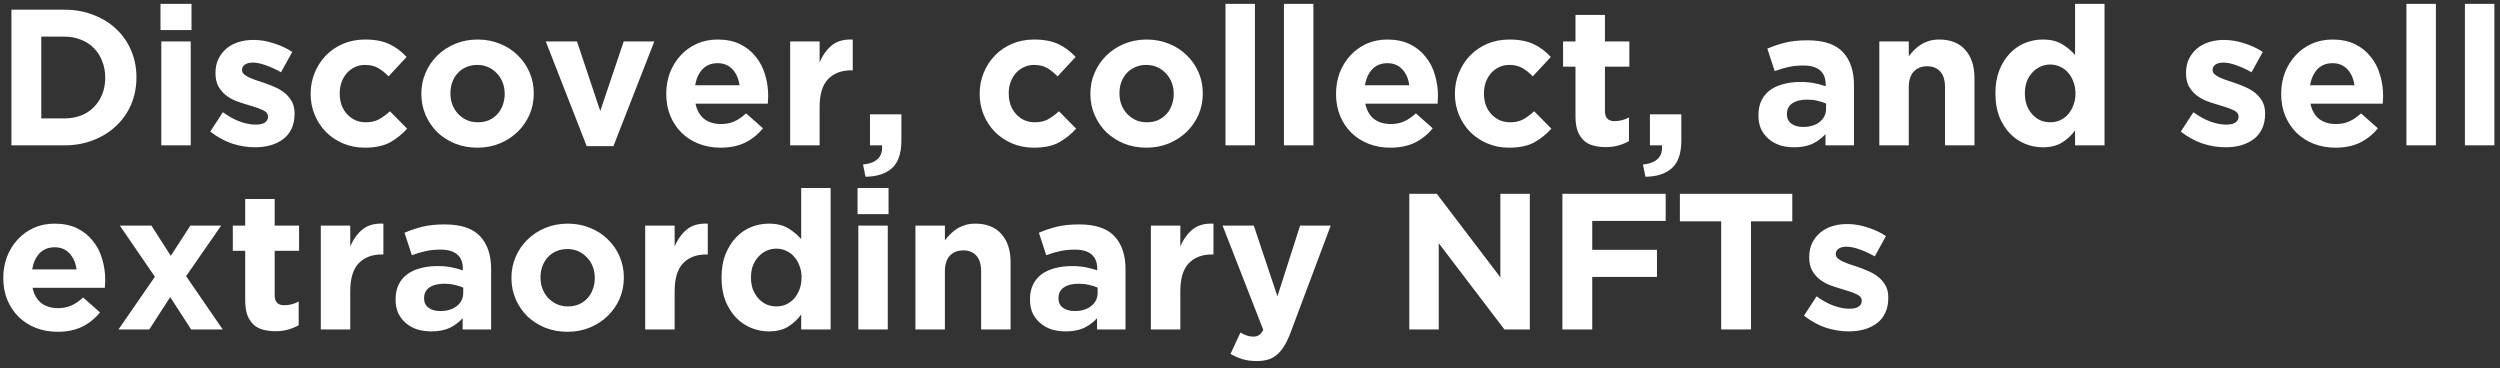 <svg width="258" height="38" viewBox="0 0 258 38" fill="none" xmlns="http://www.w3.org/2000/svg">
<rect x="0" y="0" width="258" height="38" fill="#333333" stroke="none"/>
<path d="M14.08 8V7.96C14.08 6.973 13.9 6.06 13.54 5.22C13.18 4.367 12.667 3.627 12 3C11.347 2.373 10.56 1.887 9.64 1.54C8.733 1.18 7.733 1 6.64 1H1.18V15H6.64C7.733 15 8.733 14.82 9.64 14.46C10.56 14.1 11.347 13.607 12 12.98C12.667 12.353 13.18 11.613 13.54 10.76C13.9 9.907 14.08 8.987 14.08 8ZM10.86 8.04C10.86 8.667 10.753 9.233 10.54 9.74C10.34 10.247 10.053 10.687 9.68 11.06C9.32 11.433 8.88 11.72 8.36 11.92C7.84 12.12 7.267 12.22 6.64 12.22H4.26V3.78H6.64C7.267 3.78 7.84 3.887 8.36 4.1C8.88 4.3 9.32 4.587 9.68 4.96C10.053 5.333 10.34 5.78 10.54 6.3C10.753 6.82 10.86 7.387 10.86 8V8.04ZM19.765 3.1V0.4H16.564V3.1H19.765ZM19.684 15V4.28H16.645V15H19.684ZM30.4 11.74V11.7C30.4 11.207 30.3 10.787 30.1 10.44C29.9 10.093 29.646 9.8 29.34 9.56C29.033 9.32 28.686 9.12 28.3 8.96C27.913 8.787 27.533 8.64 27.16 8.52C26.866 8.427 26.586 8.333 26.32 8.24C26.066 8.147 25.84 8.053 25.64 7.96C25.44 7.853 25.28 7.747 25.16 7.64C25.04 7.52 24.98 7.387 24.98 7.24V7.2C24.98 6.987 25.073 6.813 25.26 6.68C25.446 6.533 25.726 6.46 26.1 6.46C26.486 6.46 26.933 6.553 27.44 6.74C27.946 6.913 28.466 7.153 29 7.46L30.16 5.36C29.573 4.973 28.926 4.673 28.22 4.46C27.526 4.233 26.84 4.12 26.16 4.12C25.613 4.12 25.1 4.193 24.62 4.34C24.153 4.487 23.74 4.707 23.38 5C23.033 5.293 22.753 5.653 22.54 6.08C22.34 6.493 22.24 6.973 22.24 7.52V7.56C22.24 8.08 22.333 8.52 22.52 8.88C22.72 9.24 22.973 9.547 23.28 9.8C23.586 10.04 23.926 10.24 24.3 10.4C24.686 10.547 25.066 10.673 25.44 10.78C25.733 10.873 26.013 10.96 26.28 11.04C26.546 11.12 26.78 11.207 26.98 11.3C27.193 11.38 27.36 11.48 27.48 11.6C27.6 11.72 27.66 11.86 27.66 12.02V12.06C27.66 12.3 27.553 12.493 27.34 12.64C27.14 12.787 26.82 12.86 26.38 12.86C25.873 12.86 25.326 12.753 24.74 12.54C24.166 12.327 23.586 12.007 23 11.58L21.7 13.58C22.42 14.14 23.173 14.553 23.96 14.82C24.76 15.073 25.54 15.2 26.3 15.2C26.873 15.2 27.406 15.133 27.9 15C28.406 14.853 28.846 14.64 29.22 14.36C29.593 14.08 29.88 13.727 30.08 13.3C30.293 12.86 30.4 12.34 30.4 11.74ZM42.019 13.28L40.239 11.48C39.865 11.827 39.485 12.107 39.099 12.32C38.725 12.52 38.285 12.62 37.779 12.62C37.365 12.62 36.992 12.547 36.659 12.4C36.325 12.24 36.039 12.027 35.799 11.76C35.559 11.493 35.372 11.18 35.239 10.82C35.119 10.46 35.059 10.073 35.059 9.66V9.62C35.059 9.22 35.119 8.847 35.239 8.5C35.372 8.14 35.552 7.827 35.779 7.56C36.019 7.293 36.292 7.087 36.599 6.94C36.919 6.78 37.272 6.7 37.659 6.7C38.205 6.7 38.659 6.807 39.019 7.02C39.392 7.233 39.752 7.52 40.099 7.88L41.959 5.88C41.452 5.32 40.865 4.88 40.199 4.56C39.532 4.24 38.692 4.08 37.679 4.08C36.852 4.08 36.092 4.227 35.399 4.52C34.719 4.813 34.132 5.213 33.639 5.72C33.145 6.227 32.759 6.82 32.479 7.5C32.199 8.18 32.059 8.9 32.059 9.66V9.7C32.059 10.46 32.199 11.18 32.479 11.86C32.759 12.527 33.145 13.113 33.639 13.62C34.132 14.113 34.719 14.507 35.399 14.8C36.092 15.093 36.839 15.24 37.639 15.24C38.705 15.24 39.572 15.06 40.239 14.7C40.905 14.327 41.499 13.853 42.019 13.28ZM55.084 9.66V9.62C55.084 8.847 54.938 8.127 54.645 7.46C54.351 6.78 53.944 6.193 53.425 5.7C52.918 5.193 52.311 4.8 51.605 4.52C50.898 4.227 50.131 4.08 49.304 4.08C48.465 4.08 47.691 4.227 46.984 4.52C46.278 4.813 45.664 5.213 45.145 5.72C44.624 6.227 44.218 6.82 43.925 7.5C43.631 8.167 43.484 8.887 43.484 9.66V9.7C43.484 10.473 43.631 11.2 43.925 11.88C44.218 12.547 44.618 13.133 45.124 13.64C45.645 14.133 46.258 14.527 46.965 14.82C47.671 15.1 48.438 15.24 49.264 15.24C50.105 15.24 50.878 15.093 51.584 14.8C52.291 14.507 52.904 14.107 53.425 13.6C53.944 13.093 54.351 12.507 54.645 11.84C54.938 11.16 55.084 10.433 55.084 9.66ZM52.084 9.7C52.084 10.1 52.018 10.48 51.885 10.84C51.764 11.187 51.584 11.493 51.344 11.76C51.105 12.027 50.811 12.24 50.465 12.4C50.131 12.547 49.745 12.62 49.304 12.62C48.878 12.62 48.491 12.54 48.145 12.38C47.811 12.22 47.518 12.007 47.264 11.74C47.011 11.46 46.818 11.147 46.684 10.8C46.551 10.44 46.484 10.06 46.484 9.66V9.62C46.484 9.22 46.544 8.847 46.664 8.5C46.798 8.14 46.984 7.827 47.224 7.56C47.465 7.293 47.751 7.087 48.084 6.94C48.431 6.78 48.825 6.7 49.264 6.7C49.678 6.7 50.058 6.78 50.404 6.94C50.751 7.1 51.051 7.32 51.304 7.6C51.558 7.867 51.751 8.18 51.885 8.54C52.018 8.887 52.084 9.26 52.084 9.66V9.7ZM67.526 4.28H64.366L61.946 11.46L59.546 4.28H56.326L60.546 15.08H63.306L67.526 4.28ZM79.278 9.94V9.9C79.278 9.14 79.171 8.413 78.958 7.72C78.758 7.013 78.438 6.393 77.998 5.86C77.571 5.313 77.031 4.88 76.378 4.56C75.725 4.24 74.951 4.08 74.058 4.08C73.271 4.08 72.551 4.227 71.898 4.52C71.258 4.813 70.705 5.213 70.238 5.72C69.771 6.227 69.405 6.82 69.138 7.5C68.885 8.18 68.758 8.9 68.758 9.66V9.7C68.758 10.527 68.898 11.28 69.178 11.96C69.458 12.627 69.845 13.207 70.338 13.7C70.845 14.193 71.438 14.573 72.118 14.84C72.811 15.107 73.558 15.24 74.358 15.24C75.331 15.24 76.178 15.067 76.898 14.72C77.618 14.36 78.231 13.867 78.738 13.24L76.998 11.7C76.571 12.087 76.158 12.367 75.758 12.54C75.358 12.713 74.905 12.8 74.398 12.8C73.718 12.8 73.145 12.627 72.678 12.28C72.225 11.92 71.925 11.393 71.778 10.7H79.238C79.251 10.553 79.258 10.427 79.258 10.32C79.271 10.213 79.278 10.087 79.278 9.94ZM76.318 8.8H71.738C71.858 8.107 72.111 7.553 72.498 7.14C72.898 6.727 73.418 6.52 74.058 6.52C74.698 6.52 75.211 6.733 75.598 7.16C75.985 7.573 76.225 8.12 76.318 8.8ZM88.004 7.26V4.08C87.097 4.04 86.377 4.24 85.844 4.68C85.31 5.12 84.89 5.707 84.584 6.44V4.28H81.544V15H84.584V11.04C84.584 9.747 84.87 8.793 85.444 8.18C86.03 7.567 86.83 7.26 87.844 7.26H88.004ZM89.063 16.98L89.323 18.24C90.51 18.227 91.423 17.927 92.063 17.34C92.703 16.767 93.023 15.82 93.023 14.5V11.8H89.783V15H91.023C91.13 16.173 90.476 16.833 89.063 16.98ZM111.062 13.28L109.282 11.48C108.908 11.827 108.528 12.107 108.142 12.32C107.768 12.52 107.328 12.62 106.822 12.62C106.408 12.62 106.035 12.547 105.702 12.4C105.368 12.24 105.082 12.027 104.842 11.76C104.602 11.493 104.415 11.18 104.282 10.82C104.162 10.46 104.102 10.073 104.102 9.66V9.62C104.102 9.22 104.162 8.847 104.282 8.5C104.415 8.14 104.595 7.827 104.822 7.56C105.062 7.293 105.335 7.087 105.642 6.94C105.962 6.78 106.315 6.7 106.702 6.7C107.248 6.7 107.702 6.807 108.062 7.02C108.435 7.233 108.795 7.52 109.142 7.88L111.002 5.88C110.495 5.32 109.908 4.88 109.242 4.56C108.575 4.24 107.735 4.08 106.722 4.08C105.895 4.08 105.135 4.227 104.442 4.52C103.762 4.813 103.175 5.213 102.682 5.72C102.188 6.227 101.802 6.82 101.522 7.5C101.242 8.18 101.102 8.9 101.102 9.66V9.7C101.102 10.46 101.242 11.18 101.522 11.86C101.802 12.527 102.188 13.113 102.682 13.62C103.175 14.113 103.762 14.507 104.442 14.8C105.135 15.093 105.882 15.24 106.682 15.24C107.748 15.24 108.615 15.06 109.282 14.7C109.948 14.327 110.542 13.853 111.062 13.28ZM124.128 9.66V9.62C124.128 8.847 123.981 8.127 123.688 7.46C123.394 6.78 122.988 6.193 122.468 5.7C121.961 5.193 121.354 4.8 120.648 4.52C119.941 4.227 119.174 4.08 118.348 4.08C117.508 4.08 116.734 4.227 116.028 4.52C115.321 4.813 114.708 5.213 114.188 5.72C113.668 6.227 113.261 6.82 112.968 7.5C112.674 8.167 112.528 8.887 112.528 9.66V9.7C112.528 10.473 112.674 11.2 112.968 11.88C113.261 12.547 113.661 13.133 114.168 13.64C114.688 14.133 115.301 14.527 116.008 14.82C116.714 15.1 117.481 15.24 118.308 15.24C119.148 15.24 119.921 15.093 120.628 14.8C121.334 14.507 121.948 14.107 122.468 13.6C122.988 13.093 123.394 12.507 123.688 11.84C123.981 11.16 124.128 10.433 124.128 9.66ZM121.128 9.7C121.128 10.1 121.061 10.48 120.928 10.84C120.808 11.187 120.628 11.493 120.388 11.76C120.148 12.027 119.854 12.24 119.508 12.4C119.174 12.547 118.788 12.62 118.348 12.62C117.921 12.62 117.534 12.54 117.188 12.38C116.854 12.22 116.561 12.007 116.308 11.74C116.054 11.46 115.861 11.147 115.728 10.8C115.594 10.44 115.528 10.06 115.528 9.66V9.62C115.528 9.22 115.588 8.847 115.708 8.5C115.841 8.14 116.028 7.827 116.268 7.56C116.508 7.293 116.794 7.087 117.128 6.94C117.474 6.78 117.868 6.7 118.308 6.7C118.721 6.7 119.101 6.78 119.448 6.94C119.794 7.1 120.094 7.32 120.348 7.6C120.601 7.867 120.794 8.18 120.928 8.54C121.061 8.887 121.128 9.26 121.128 9.66V9.7ZM129.509 15V0.4H126.469V15H129.509ZM135.544 15V0.4H132.504V15H135.544ZM148.399 9.94V9.9C148.399 9.14 148.292 8.413 148.079 7.72C147.879 7.013 147.559 6.393 147.119 5.86C146.692 5.313 146.152 4.88 145.499 4.56C144.846 4.24 144.072 4.08 143.179 4.08C142.392 4.08 141.672 4.227 141.019 4.52C140.379 4.813 139.826 5.213 139.359 5.72C138.892 6.227 138.526 6.82 138.259 7.5C138.006 8.18 137.879 8.9 137.879 9.66V9.7C137.879 10.527 138.019 11.28 138.299 11.96C138.579 12.627 138.966 13.207 139.459 13.7C139.966 14.193 140.559 14.573 141.239 14.84C141.932 15.107 142.679 15.24 143.479 15.24C144.452 15.24 145.299 15.067 146.019 14.72C146.739 14.36 147.352 13.867 147.859 13.24L146.119 11.7C145.692 12.087 145.279 12.367 144.879 12.54C144.479 12.713 144.026 12.8 143.519 12.8C142.839 12.8 142.266 12.627 141.799 12.28C141.346 11.92 141.046 11.393 140.899 10.7H148.359C148.372 10.553 148.379 10.427 148.379 10.32C148.392 10.213 148.399 10.087 148.399 9.94ZM145.439 8.8H140.859C140.979 8.107 141.232 7.553 141.619 7.14C142.019 6.727 142.539 6.52 143.179 6.52C143.819 6.52 144.332 6.733 144.719 7.16C145.106 7.573 145.346 8.12 145.439 8.8ZM160.105 13.28L158.325 11.48C157.951 11.827 157.571 12.107 157.185 12.32C156.811 12.52 156.371 12.62 155.865 12.62C155.451 12.62 155.078 12.547 154.745 12.4C154.411 12.24 154.125 12.027 153.885 11.76C153.645 11.493 153.458 11.18 153.325 10.82C153.205 10.46 153.145 10.073 153.145 9.66V9.62C153.145 9.22 153.205 8.847 153.325 8.5C153.458 8.14 153.638 7.827 153.865 7.56C154.105 7.293 154.378 7.087 154.685 6.94C155.005 6.78 155.358 6.7 155.745 6.7C156.291 6.7 156.745 6.807 157.105 7.02C157.478 7.233 157.838 7.52 158.185 7.88L160.045 5.88C159.538 5.32 158.951 4.88 158.285 4.56C157.618 4.24 156.778 4.08 155.765 4.08C154.938 4.08 154.178 4.227 153.485 4.52C152.805 4.813 152.218 5.213 151.725 5.72C151.231 6.227 150.845 6.82 150.565 7.5C150.285 8.18 150.145 8.9 150.145 9.66V9.7C150.145 10.46 150.285 11.18 150.565 11.86C150.845 12.527 151.231 13.113 151.725 13.62C152.218 14.113 152.805 14.507 153.485 14.8C154.178 15.093 154.925 15.24 155.725 15.24C156.791 15.24 157.658 15.06 158.325 14.7C158.991 14.327 159.585 13.853 160.105 13.28ZM168.11 14.56V12.12C167.644 12.373 167.144 12.5 166.61 12.5C165.957 12.5 165.63 12.153 165.63 11.46V6.88H168.15V4.28H165.63V1.54H162.59V4.28H161.31V6.88H162.59V11.96C162.59 12.587 162.664 13.107 162.81 13.52C162.97 13.92 163.184 14.247 163.45 14.5C163.73 14.753 164.057 14.927 164.43 15.02C164.817 15.127 165.244 15.18 165.71 15.18C166.217 15.18 166.664 15.12 167.05 15C167.437 14.893 167.79 14.747 168.11 14.56ZM169.551 16.98L169.811 18.24C170.998 18.227 171.911 17.927 172.551 17.34C173.191 16.767 173.511 15.82 173.511 14.5V11.8H170.271V15H171.511C171.618 16.173 170.965 16.833 169.551 16.98ZM191.33 15V8.78C191.33 7.327 190.95 6.193 190.19 5.38C189.43 4.567 188.217 4.16 186.55 4.16C185.643 4.16 184.87 4.24 184.23 4.4C183.59 4.56 182.977 4.767 182.39 5.02L183.15 7.34C183.643 7.153 184.11 7.013 184.55 6.92C185.003 6.813 185.523 6.76 186.11 6.76C186.87 6.76 187.443 6.927 187.83 7.26C188.217 7.593 188.41 8.08 188.41 8.72V8.9C188.023 8.767 187.623 8.66 187.21 8.58C186.81 8.5 186.337 8.46 185.79 8.46C185.15 8.46 184.563 8.533 184.03 8.68C183.51 8.813 183.057 9.02 182.67 9.3C182.297 9.58 182.003 9.933 181.79 10.36C181.577 10.787 181.47 11.293 181.47 11.88V11.92C181.47 12.453 181.563 12.927 181.75 13.34C181.95 13.74 182.217 14.08 182.55 14.36C182.883 14.64 183.27 14.853 183.71 15C184.163 15.133 184.643 15.2 185.15 15.2C185.897 15.2 186.53 15.08 187.05 14.84C187.57 14.587 188.017 14.253 188.39 13.84V15H191.33ZM188.45 11.22C188.45 11.78 188.23 12.233 187.79 12.58C187.363 12.927 186.79 13.1 186.07 13.1C185.577 13.1 185.177 12.987 184.87 12.76C184.563 12.533 184.41 12.213 184.41 11.8V11.76C184.41 11.28 184.597 10.913 184.97 10.66C185.343 10.407 185.857 10.28 186.51 10.28C186.883 10.28 187.23 10.32 187.55 10.4C187.883 10.467 188.183 10.56 188.45 10.68V11.22ZM203.766 15V8.06C203.766 6.82 203.446 5.847 202.806 5.14C202.179 4.433 201.286 4.08 200.126 4.08C199.739 4.08 199.393 4.127 199.086 4.22C198.779 4.313 198.499 4.44 198.246 4.6C197.993 4.76 197.759 4.947 197.546 5.16C197.346 5.36 197.159 5.573 196.986 5.8V4.28H193.946V15H196.986V9.02C196.986 8.3 197.153 7.76 197.486 7.4C197.833 7.027 198.299 6.84 198.886 6.84C199.473 6.84 199.926 7.027 200.246 7.4C200.566 7.76 200.726 8.3 200.726 9.02V15H203.766ZM217.187 15V0.4H214.147V5.68C213.787 5.253 213.34 4.88 212.807 4.56C212.287 4.24 211.62 4.08 210.807 4.08C210.167 4.08 209.554 4.2 208.967 4.44C208.38 4.68 207.86 5.04 207.407 5.52C206.967 5.987 206.607 6.567 206.327 7.26C206.06 7.94 205.927 8.727 205.927 9.62V9.66C205.927 10.553 206.06 11.347 206.327 12.04C206.607 12.72 206.974 13.3 207.427 13.78C207.88 14.247 208.4 14.6 208.987 14.84C209.574 15.08 210.18 15.2 210.807 15.2C211.607 15.2 212.267 15.04 212.787 14.72C213.32 14.387 213.774 13.967 214.147 13.46V15H217.187ZM214.187 9.66C214.187 10.1 214.114 10.507 213.967 10.88C213.834 11.24 213.647 11.553 213.407 11.82C213.18 12.073 212.907 12.273 212.587 12.42C212.28 12.553 211.947 12.62 211.587 12.62C211.227 12.62 210.887 12.553 210.567 12.42C210.26 12.273 209.987 12.073 209.747 11.82C209.507 11.553 209.314 11.24 209.167 10.88C209.034 10.507 208.967 10.1 208.967 9.66V9.62C208.967 9.167 209.034 8.76 209.167 8.4C209.314 8.04 209.507 7.733 209.747 7.48C209.987 7.213 210.26 7.013 210.567 6.88C210.887 6.733 211.227 6.66 211.587 6.66C211.947 6.66 212.28 6.733 212.587 6.88C212.907 7.013 213.18 7.213 213.407 7.48C213.647 7.733 213.834 8.047 213.967 8.42C214.114 8.78 214.187 9.18 214.187 9.62V9.66ZM233.759 11.74V11.7C233.759 11.207 233.659 10.787 233.459 10.44C233.259 10.093 233.006 9.8 232.699 9.56C232.392 9.32 232.046 9.12 231.659 8.96C231.272 8.787 230.892 8.64 230.519 8.52C230.226 8.427 229.946 8.333 229.679 8.24C229.426 8.147 229.199 8.053 228.999 7.96C228.799 7.853 228.639 7.747 228.519 7.64C228.399 7.52 228.339 7.387 228.339 7.24V7.2C228.339 6.987 228.432 6.813 228.619 6.68C228.806 6.533 229.086 6.46 229.459 6.46C229.846 6.46 230.292 6.553 230.799 6.74C231.306 6.913 231.826 7.153 232.359 7.46L233.519 5.36C232.932 4.973 232.286 4.673 231.579 4.46C230.886 4.233 230.199 4.12 229.519 4.12C228.972 4.12 228.459 4.193 227.979 4.34C227.512 4.487 227.099 4.707 226.739 5C226.392 5.293 226.112 5.653 225.899 6.08C225.699 6.493 225.599 6.973 225.599 7.52V7.56C225.599 8.08 225.692 8.52 225.879 8.88C226.079 9.24 226.332 9.547 226.639 9.8C226.946 10.04 227.286 10.24 227.659 10.4C228.046 10.547 228.426 10.673 228.799 10.78C229.092 10.873 229.372 10.96 229.639 11.04C229.906 11.12 230.139 11.207 230.339 11.3C230.552 11.38 230.719 11.48 230.839 11.6C230.959 11.72 231.019 11.86 231.019 12.02V12.06C231.019 12.3 230.912 12.493 230.699 12.64C230.499 12.787 230.179 12.86 229.739 12.86C229.232 12.86 228.686 12.753 228.099 12.54C227.526 12.327 226.946 12.007 226.359 11.58L225.059 13.58C225.779 14.14 226.532 14.553 227.319 14.82C228.119 15.073 228.899 15.2 229.659 15.2C230.232 15.2 230.766 15.133 231.259 15C231.766 14.853 232.206 14.64 232.579 14.36C232.952 14.08 233.239 13.727 233.439 13.3C233.652 12.86 233.759 12.34 233.759 11.74ZM245.938 9.94V9.9C245.938 9.14 245.831 8.413 245.618 7.72C245.418 7.013 245.098 6.393 244.658 5.86C244.231 5.313 243.691 4.88 243.038 4.56C242.385 4.24 241.611 4.08 240.718 4.08C239.931 4.08 239.211 4.227 238.558 4.52C237.918 4.813 237.365 5.213 236.898 5.72C236.431 6.227 236.065 6.82 235.798 7.5C235.545 8.18 235.418 8.9 235.418 9.66V9.7C235.418 10.527 235.558 11.28 235.838 11.96C236.118 12.627 236.505 13.207 236.998 13.7C237.505 14.193 238.098 14.573 238.778 14.84C239.471 15.107 240.218 15.24 241.018 15.24C241.991 15.24 242.838 15.067 243.558 14.72C244.278 14.36 244.891 13.867 245.398 13.24L243.658 11.7C243.231 12.087 242.818 12.367 242.418 12.54C242.018 12.713 241.565 12.8 241.058 12.8C240.378 12.8 239.805 12.627 239.338 12.28C238.885 11.92 238.585 11.393 238.438 10.7H245.898C245.911 10.553 245.918 10.427 245.918 10.32C245.931 10.213 245.938 10.087 245.938 9.94ZM242.978 8.8H238.398C238.518 8.107 238.771 7.553 239.158 7.14C239.558 6.727 240.078 6.52 240.718 6.52C241.358 6.52 241.871 6.733 242.258 7.16C242.645 7.573 242.885 8.12 242.978 8.8ZM251.384 15V0.4H248.344V15H251.384ZM257.419 15V0.4H254.379V15H257.419ZM10.86 28.94V28.9C10.86 28.14 10.753 27.413 10.54 26.72C10.34 26.013 10.02 25.393 9.58 24.86C9.153 24.313 8.613 23.88 7.96 23.56C7.307 23.24 6.533 23.08 5.64 23.08C4.853 23.08 4.133 23.227 3.48 23.52C2.84 23.813 2.287 24.213 1.82 24.72C1.353 25.227 0.987 25.82 0.72 26.5C0.467 27.18 0.34 27.9 0.34 28.66V28.7C0.34 29.527 0.48 30.28 0.76 30.96C1.04 31.627 1.427 32.207 1.92 32.7C2.427 33.193 3.02 33.573 3.7 33.84C4.393 34.107 5.14 34.24 5.94 34.24C6.913 34.24 7.76 34.067 8.48 33.72C9.2 33.36 9.813 32.867 10.32 32.24L8.58 30.7C8.153 31.087 7.74 31.367 7.34 31.54C6.94 31.713 6.487 31.8 5.98 31.8C5.3 31.8 4.727 31.627 4.26 31.28C3.807 30.92 3.507 30.393 3.36 29.7H10.82C10.833 29.553 10.84 29.427 10.84 29.32C10.853 29.213 10.86 29.087 10.86 28.94ZM7.9 27.8H3.32C3.44 27.107 3.693 26.553 4.08 26.14C4.48 25.727 5 25.52 5.64 25.52C6.28 25.52 6.793 25.733 7.18 26.16C7.567 26.573 7.807 27.12 7.9 27.8ZM22.986 34L19.206 28.5L22.826 23.28H19.646L17.626 26.4L15.626 23.28H12.366L15.986 28.56L12.226 34H15.406L17.566 30.66L19.726 34H22.986ZM30.825 33.56V31.12C30.359 31.373 29.859 31.5 29.325 31.5C28.672 31.5 28.345 31.153 28.345 30.46V25.88H30.865V23.28H28.345V20.54H25.305V23.28H24.025V25.88H25.305V30.96C25.305 31.587 25.379 32.107 25.525 32.52C25.685 32.92 25.899 33.247 26.165 33.5C26.445 33.753 26.772 33.927 27.145 34.02C27.532 34.127 27.959 34.18 28.425 34.18C28.932 34.18 29.379 34.12 29.765 34C30.152 33.893 30.505 33.747 30.825 33.56ZM39.566 26.26V23.08C38.659 23.04 37.939 23.24 37.406 23.68C36.873 24.12 36.453 24.707 36.146 25.44V23.28H33.106V34H36.146V30.04C36.146 28.747 36.433 27.793 37.006 27.18C37.593 26.567 38.393 26.26 39.406 26.26H39.566ZM50.685 34V27.78C50.685 26.327 50.306 25.193 49.545 24.38C48.785 23.567 47.572 23.16 45.906 23.16C44.999 23.16 44.225 23.24 43.586 23.4C42.946 23.56 42.332 23.767 41.745 24.02L42.505 26.34C42.999 26.153 43.465 26.013 43.906 25.92C44.359 25.813 44.879 25.76 45.465 25.76C46.225 25.76 46.799 25.927 47.185 26.26C47.572 26.593 47.766 27.08 47.766 27.72V27.9C47.379 27.767 46.979 27.66 46.566 27.58C46.166 27.5 45.692 27.46 45.145 27.46C44.505 27.46 43.919 27.533 43.386 27.68C42.865 27.813 42.412 28.02 42.026 28.3C41.652 28.58 41.359 28.933 41.145 29.36C40.932 29.787 40.825 30.293 40.825 30.88V30.92C40.825 31.453 40.919 31.927 41.105 32.34C41.306 32.74 41.572 33.08 41.906 33.36C42.239 33.64 42.626 33.853 43.066 34C43.519 34.133 43.999 34.2 44.505 34.2C45.252 34.2 45.886 34.08 46.406 33.84C46.925 33.587 47.372 33.253 47.745 32.84V34H50.685ZM47.806 30.22C47.806 30.78 47.586 31.233 47.145 31.58C46.719 31.927 46.145 32.1 45.425 32.1C44.932 32.1 44.532 31.987 44.225 31.76C43.919 31.533 43.766 31.213 43.766 30.8V30.76C43.766 30.28 43.952 29.913 44.325 29.66C44.699 29.407 45.212 29.28 45.865 29.28C46.239 29.28 46.586 29.32 46.906 29.4C47.239 29.467 47.539 29.56 47.806 29.68V30.22ZM64.381 28.66V28.62C64.381 27.847 64.235 27.127 63.941 26.46C63.648 25.78 63.241 25.193 62.721 24.7C62.215 24.193 61.608 23.8 60.901 23.52C60.195 23.227 59.428 23.08 58.601 23.08C57.761 23.08 56.988 23.227 56.281 23.52C55.575 23.813 54.961 24.213 54.441 24.72C53.921 25.227 53.515 25.82 53.221 26.5C52.928 27.167 52.781 27.887 52.781 28.66V28.7C52.781 29.473 52.928 30.2 53.221 30.88C53.515 31.547 53.915 32.133 54.421 32.64C54.941 33.133 55.555 33.527 56.261 33.82C56.968 34.1 57.735 34.24 58.561 34.24C59.401 34.24 60.175 34.093 60.881 33.8C61.588 33.507 62.201 33.107 62.721 32.6C63.241 32.093 63.648 31.507 63.941 30.84C64.235 30.16 64.381 29.433 64.381 28.66ZM61.381 28.7C61.381 29.1 61.315 29.48 61.181 29.84C61.061 30.187 60.881 30.493 60.641 30.76C60.401 31.027 60.108 31.24 59.761 31.4C59.428 31.547 59.041 31.62 58.601 31.62C58.175 31.62 57.788 31.54 57.441 31.38C57.108 31.22 56.815 31.007 56.561 30.74C56.308 30.46 56.115 30.147 55.981 29.8C55.848 29.44 55.781 29.06 55.781 28.66V28.62C55.781 28.22 55.841 27.847 55.961 27.5C56.095 27.14 56.281 26.827 56.521 26.56C56.761 26.293 57.048 26.087 57.381 25.94C57.728 25.78 58.121 25.7 58.561 25.7C58.975 25.7 59.355 25.78 59.701 25.94C60.048 26.1 60.348 26.32 60.601 26.6C60.855 26.867 61.048 27.18 61.181 27.54C61.315 27.887 61.381 28.26 61.381 28.66V28.7ZM73.043 26.26V23.08C72.136 23.04 71.416 23.24 70.883 23.68C70.349 24.12 69.929 24.707 69.623 25.44V23.28H66.583V34H69.623V30.04C69.623 28.747 69.909 27.793 70.483 27.18C71.069 26.567 71.869 26.26 72.883 26.26H73.043ZM85.722 34V19.4H82.682V24.68C82.322 24.253 81.875 23.88 81.342 23.56C80.822 23.24 80.155 23.08 79.342 23.08C78.702 23.08 78.089 23.2 77.502 23.44C76.915 23.68 76.395 24.04 75.942 24.52C75.502 24.987 75.142 25.567 74.862 26.26C74.595 26.94 74.462 27.727 74.462 28.62V28.66C74.462 29.553 74.595 30.347 74.862 31.04C75.142 31.72 75.509 32.3 75.962 32.78C76.415 33.247 76.935 33.6 77.522 33.84C78.109 34.08 78.715 34.2 79.342 34.2C80.142 34.2 80.802 34.04 81.322 33.72C81.855 33.387 82.309 32.967 82.682 32.46V34H85.722ZM82.722 28.66C82.722 29.1 82.649 29.507 82.502 29.88C82.369 30.24 82.182 30.553 81.942 30.82C81.715 31.073 81.442 31.273 81.122 31.42C80.815 31.553 80.482 31.62 80.122 31.62C79.762 31.62 79.422 31.553 79.102 31.42C78.795 31.273 78.522 31.073 78.282 30.82C78.042 30.553 77.849 30.24 77.702 29.88C77.569 29.507 77.502 29.1 77.502 28.66V28.62C77.502 28.167 77.569 27.76 77.702 27.4C77.849 27.04 78.042 26.733 78.282 26.48C78.522 26.213 78.795 26.013 79.102 25.88C79.422 25.733 79.762 25.66 80.122 25.66C80.482 25.66 80.815 25.733 81.122 25.88C81.442 26.013 81.715 26.213 81.942 26.48C82.182 26.733 82.369 27.047 82.502 27.42C82.649 27.78 82.722 28.18 82.722 28.62V28.66ZM91.698 22.1V19.4H88.498V22.1H91.698ZM91.618 34V23.28H88.578V34H91.618ZM104.293 34V27.06C104.293 25.82 103.973 24.847 103.333 24.14C102.707 23.433 101.813 23.08 100.653 23.08C100.267 23.08 99.92 23.127 99.613 23.22C99.307 23.313 99.027 23.44 98.773 23.6C98.52 23.76 98.287 23.947 98.073 24.16C97.873 24.36 97.687 24.573 97.513 24.8V23.28H94.473V34H97.513V28.02C97.513 27.3 97.68 26.76 98.013 26.4C98.36 26.027 98.827 25.84 99.413 25.84C100 25.84 100.453 26.027 100.773 26.4C101.093 26.76 101.253 27.3 101.253 28.02V34H104.293ZM116.154 34V27.78C116.154 26.327 115.774 25.193 115.014 24.38C114.254 23.567 113.041 23.16 111.374 23.16C110.468 23.16 109.694 23.24 109.054 23.4C108.414 23.56 107.801 23.767 107.214 24.02L107.974 26.34C108.468 26.153 108.934 26.013 109.374 25.92C109.828 25.813 110.348 25.76 110.934 25.76C111.694 25.76 112.268 25.927 112.654 26.26C113.041 26.593 113.234 27.08 113.234 27.72V27.9C112.848 27.767 112.448 27.66 112.034 27.58C111.634 27.5 111.161 27.46 110.614 27.46C109.974 27.46 109.388 27.533 108.854 27.68C108.334 27.813 107.881 28.02 107.494 28.3C107.121 28.58 106.828 28.933 106.614 29.36C106.401 29.787 106.294 30.293 106.294 30.88V30.92C106.294 31.453 106.388 31.927 106.574 32.34C106.774 32.74 107.041 33.08 107.374 33.36C107.708 33.64 108.094 33.853 108.534 34C108.988 34.133 109.468 34.2 109.974 34.2C110.721 34.2 111.354 34.08 111.874 33.84C112.394 33.587 112.841 33.253 113.214 32.84V34H116.154ZM113.274 30.22C113.274 30.78 113.054 31.233 112.614 31.58C112.188 31.927 111.614 32.1 110.894 32.1C110.401 32.1 110.001 31.987 109.694 31.76C109.388 31.533 109.234 31.213 109.234 30.8V30.76C109.234 30.28 109.421 29.913 109.794 29.66C110.168 29.407 110.681 29.28 111.334 29.28C111.708 29.28 112.054 29.32 112.374 29.4C112.708 29.467 113.008 29.56 113.274 29.68V30.22ZM125.23 26.26V23.08C124.323 23.04 123.603 23.24 123.07 23.68C122.537 24.12 122.117 24.707 121.81 25.44V23.28H118.77V34H121.81V30.04C121.81 28.747 122.097 27.793 122.67 27.18C123.257 26.567 124.057 26.26 125.07 26.26H125.23ZM137.33 23.28H134.17L131.83 30.58L129.39 23.28H126.17L130.37 34.04C130.236 34.307 130.09 34.487 129.93 34.58C129.783 34.687 129.576 34.74 129.31 34.74C129.11 34.74 128.89 34.7 128.65 34.62C128.423 34.54 128.21 34.44 128.01 34.32L126.99 36.52C127.376 36.747 127.783 36.927 128.21 37.06C128.636 37.193 129.13 37.26 129.69 37.26C130.143 37.26 130.543 37.207 130.89 37.1C131.236 36.993 131.543 36.82 131.81 36.58C132.09 36.34 132.343 36.027 132.57 35.64C132.796 35.267 133.01 34.807 133.21 34.26L137.33 23.28ZM157.878 34V20H154.838V28.62L148.278 20H145.438V34H148.478V25.1L155.258 34H157.878ZM171.899 22.8V20H161.239V34H164.319V28.58H170.999V25.78H164.319V22.8H171.899ZM184.964 22.84V20H173.364V22.84H177.624V34H180.704V22.84H184.964ZM194.872 30.74V30.7C194.872 30.207 194.772 29.787 194.572 29.44C194.372 29.093 194.119 28.8 193.812 28.56C193.506 28.32 193.159 28.12 192.772 27.96C192.386 27.787 192.006 27.64 191.632 27.52C191.339 27.427 191.059 27.333 190.792 27.24C190.539 27.147 190.312 27.053 190.112 26.96C189.912 26.853 189.752 26.747 189.632 26.64C189.512 26.52 189.452 26.387 189.452 26.24V26.2C189.452 25.987 189.546 25.813 189.732 25.68C189.919 25.533 190.199 25.46 190.572 25.46C190.959 25.46 191.406 25.553 191.912 25.74C192.419 25.913 192.939 26.153 193.472 26.46L194.632 24.36C194.046 23.973 193.399 23.673 192.692 23.46C191.999 23.233 191.312 23.12 190.632 23.12C190.086 23.12 189.572 23.193 189.092 23.34C188.626 23.487 188.212 23.707 187.852 24C187.506 24.293 187.226 24.653 187.012 25.08C186.812 25.493 186.712 25.973 186.712 26.52V26.56C186.712 27.08 186.806 27.52 186.992 27.88C187.192 28.24 187.446 28.547 187.752 28.8C188.059 29.04 188.399 29.24 188.772 29.4C189.159 29.547 189.539 29.673 189.912 29.78C190.206 29.873 190.486 29.96 190.752 30.04C191.019 30.12 191.252 30.207 191.452 30.3C191.666 30.38 191.832 30.48 191.952 30.6C192.072 30.72 192.132 30.86 192.132 31.02V31.06C192.132 31.3 192.026 31.493 191.812 31.64C191.612 31.787 191.292 31.86 190.852 31.86C190.346 31.86 189.799 31.753 189.212 31.54C188.639 31.327 188.059 31.007 187.472 30.58L186.172 32.58C186.892 33.14 187.646 33.553 188.432 33.82C189.232 34.073 190.012 34.2 190.772 34.2C191.346 34.2 191.879 34.133 192.372 34C192.879 33.853 193.319 33.64 193.692 33.36C194.066 33.08 194.352 32.727 194.552 32.3C194.766 31.86 194.872 31.34 194.872 30.74Z" fill="white"/>
</svg>
